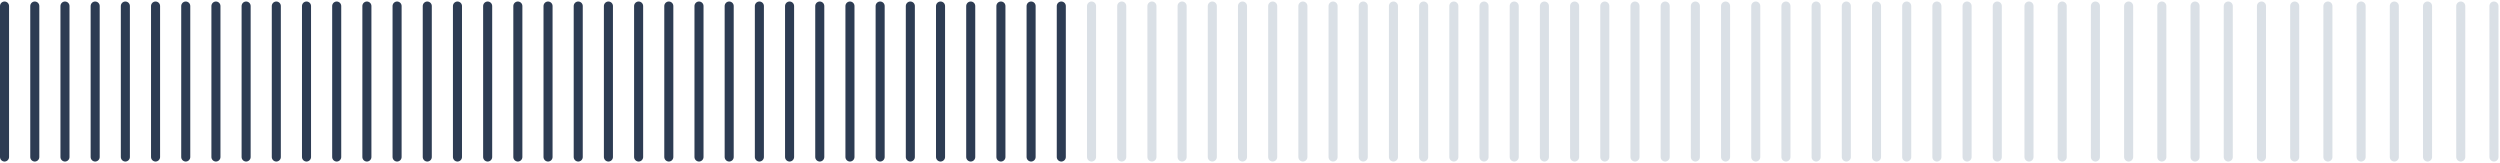 <svg xmlns="http://www.w3.org/2000/svg" viewBox="0 0 828 54"><g fill="none" fill-rule="evenodd" stroke-linecap="round" stroke-width="3"><path stroke="#DAE0E6" d="M826 2v50M815 2v50M804 2v50M793 2v50M782 2v50M771 2v50M760 2v50M749 2v50M738 2v50M727 2v50M716 2v50M705 2v50M694 2v50M683 2v50M672 2v50M661.5 2v50m-10-50v50m-10-50v50m-10-50v50m-10-50v50m-10-50v50m-10-50v50m-10-50v50m-10-50v50m-10-50v50m-10-50v50m-10-50v50m-10-50v50m-10-50v50m-10-50v50m-10-50v50m-10-50v50m-10-50v50m-10-50v50m-10-50v50m-10-50v50m-10-50v50m-10-50v50m-10-50v50m-10-50v50m-10-50v50m-10-50v50m-10-50v50m-10-50v50m-10-50v50m-10-50v50"/><path stroke="#2D3C53" d="M351.5 2v50m-10-50v50m-10-50v50m-10-50v50m-10-50v50m-10-50v50m-10-50v50m-10-50v50m-10-50v50m-10-50v50m-10-50v50m-10-50v50m-10-50v50m-10-50v50m-10-50v50m-10-50v50m-10-50v50m-10-50v50m-10-50v50m-10-50v50m-10-50v50m-10-50v50m-10-50v50m-10-50v50m-10-50v50m-10-50v50m-10-50v50m-10-50v50m-10-50v50m-10-50v50m-10-50v50m-10-50v50m-10-50v50m-10-50v50m-10-50v50M1.5 2v50"/></g></svg>